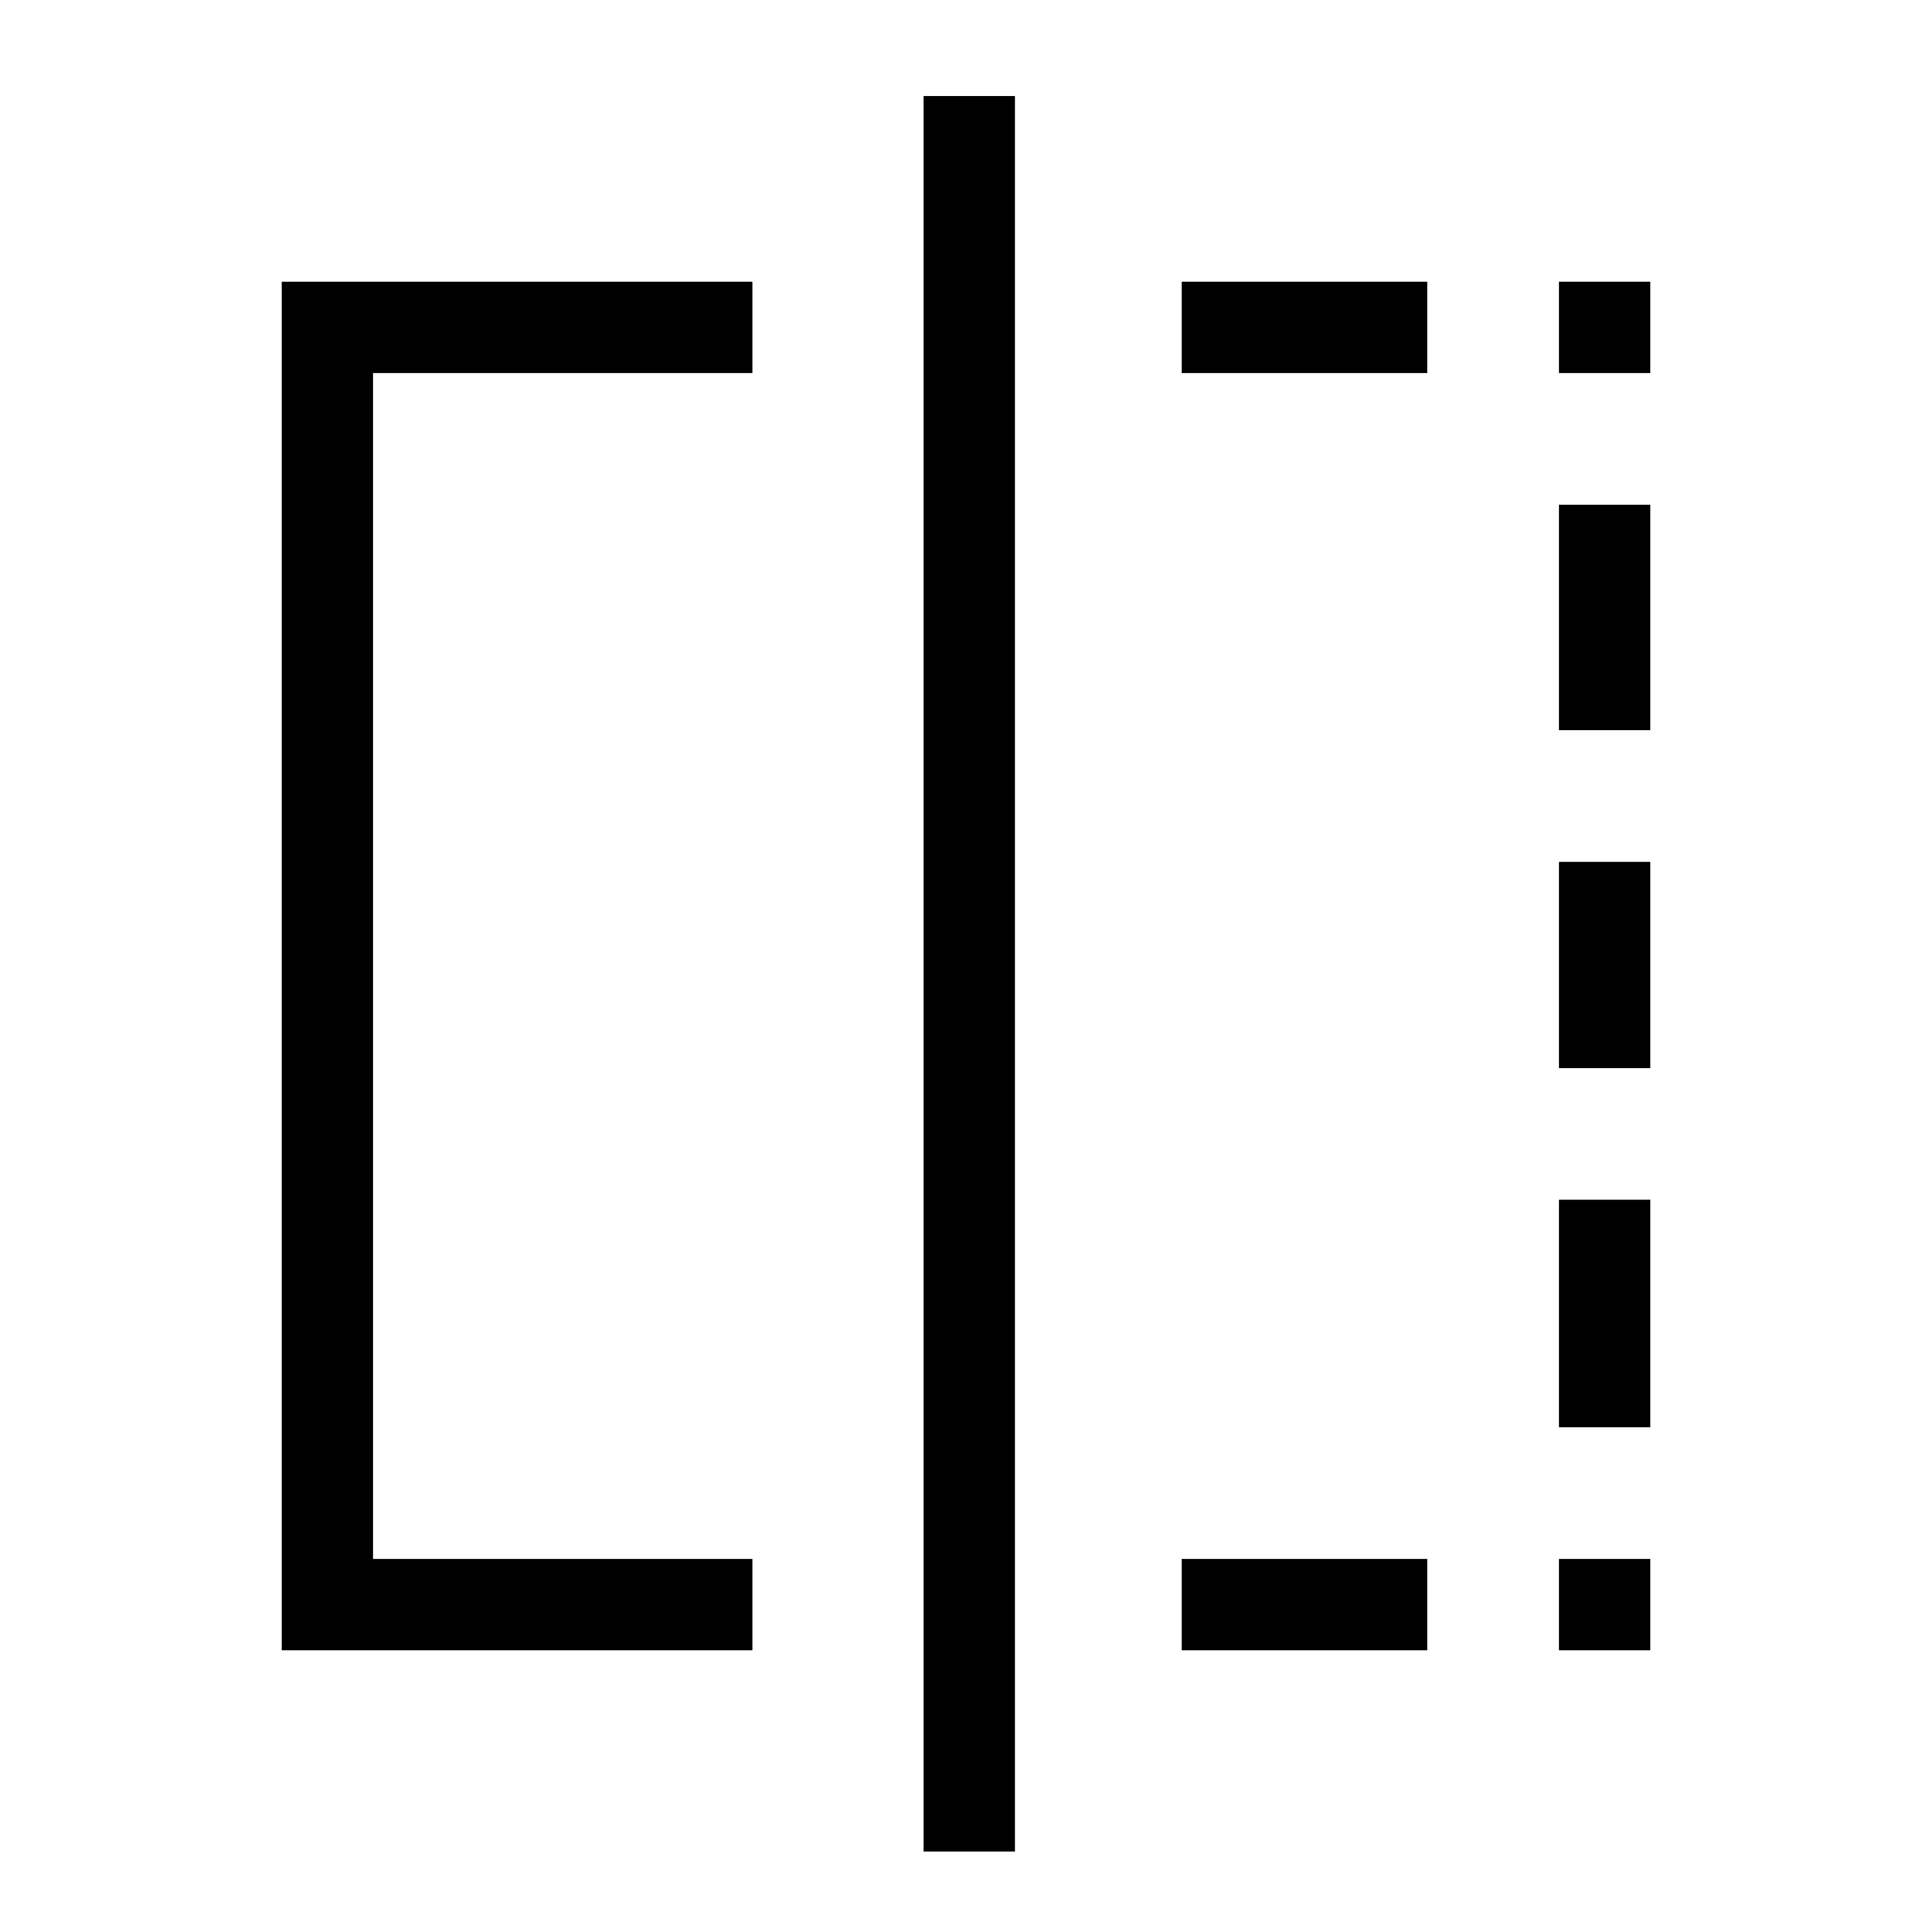 <svg xmlns="http://www.w3.org/2000/svg" width="48" height="48" viewBox="0 -960 960 960"><path d="M373.847-140.001H140.001v-679.998h233.846v45.384H185.385v589.23h188.462v45.384ZM458.924-40v-872.307h45.383V-40h-45.383Zm128.229-100.001v-45.384H709.23v45.384H587.153Zm0-634.614v-45.384H709.23v45.384H587.153ZM774.615-250.77v-113.076h45.384v113.076h-45.384Zm0-178.461v-102.538h45.384v102.538h-45.384Zm0-167.923V-709.23h45.384v112.076h-45.384Zm45.384-177.461h-45.384v-45.384h45.384v45.384Zm-45.384 634.614v-45.384h45.384v45.384h-45.384Z"/></svg>